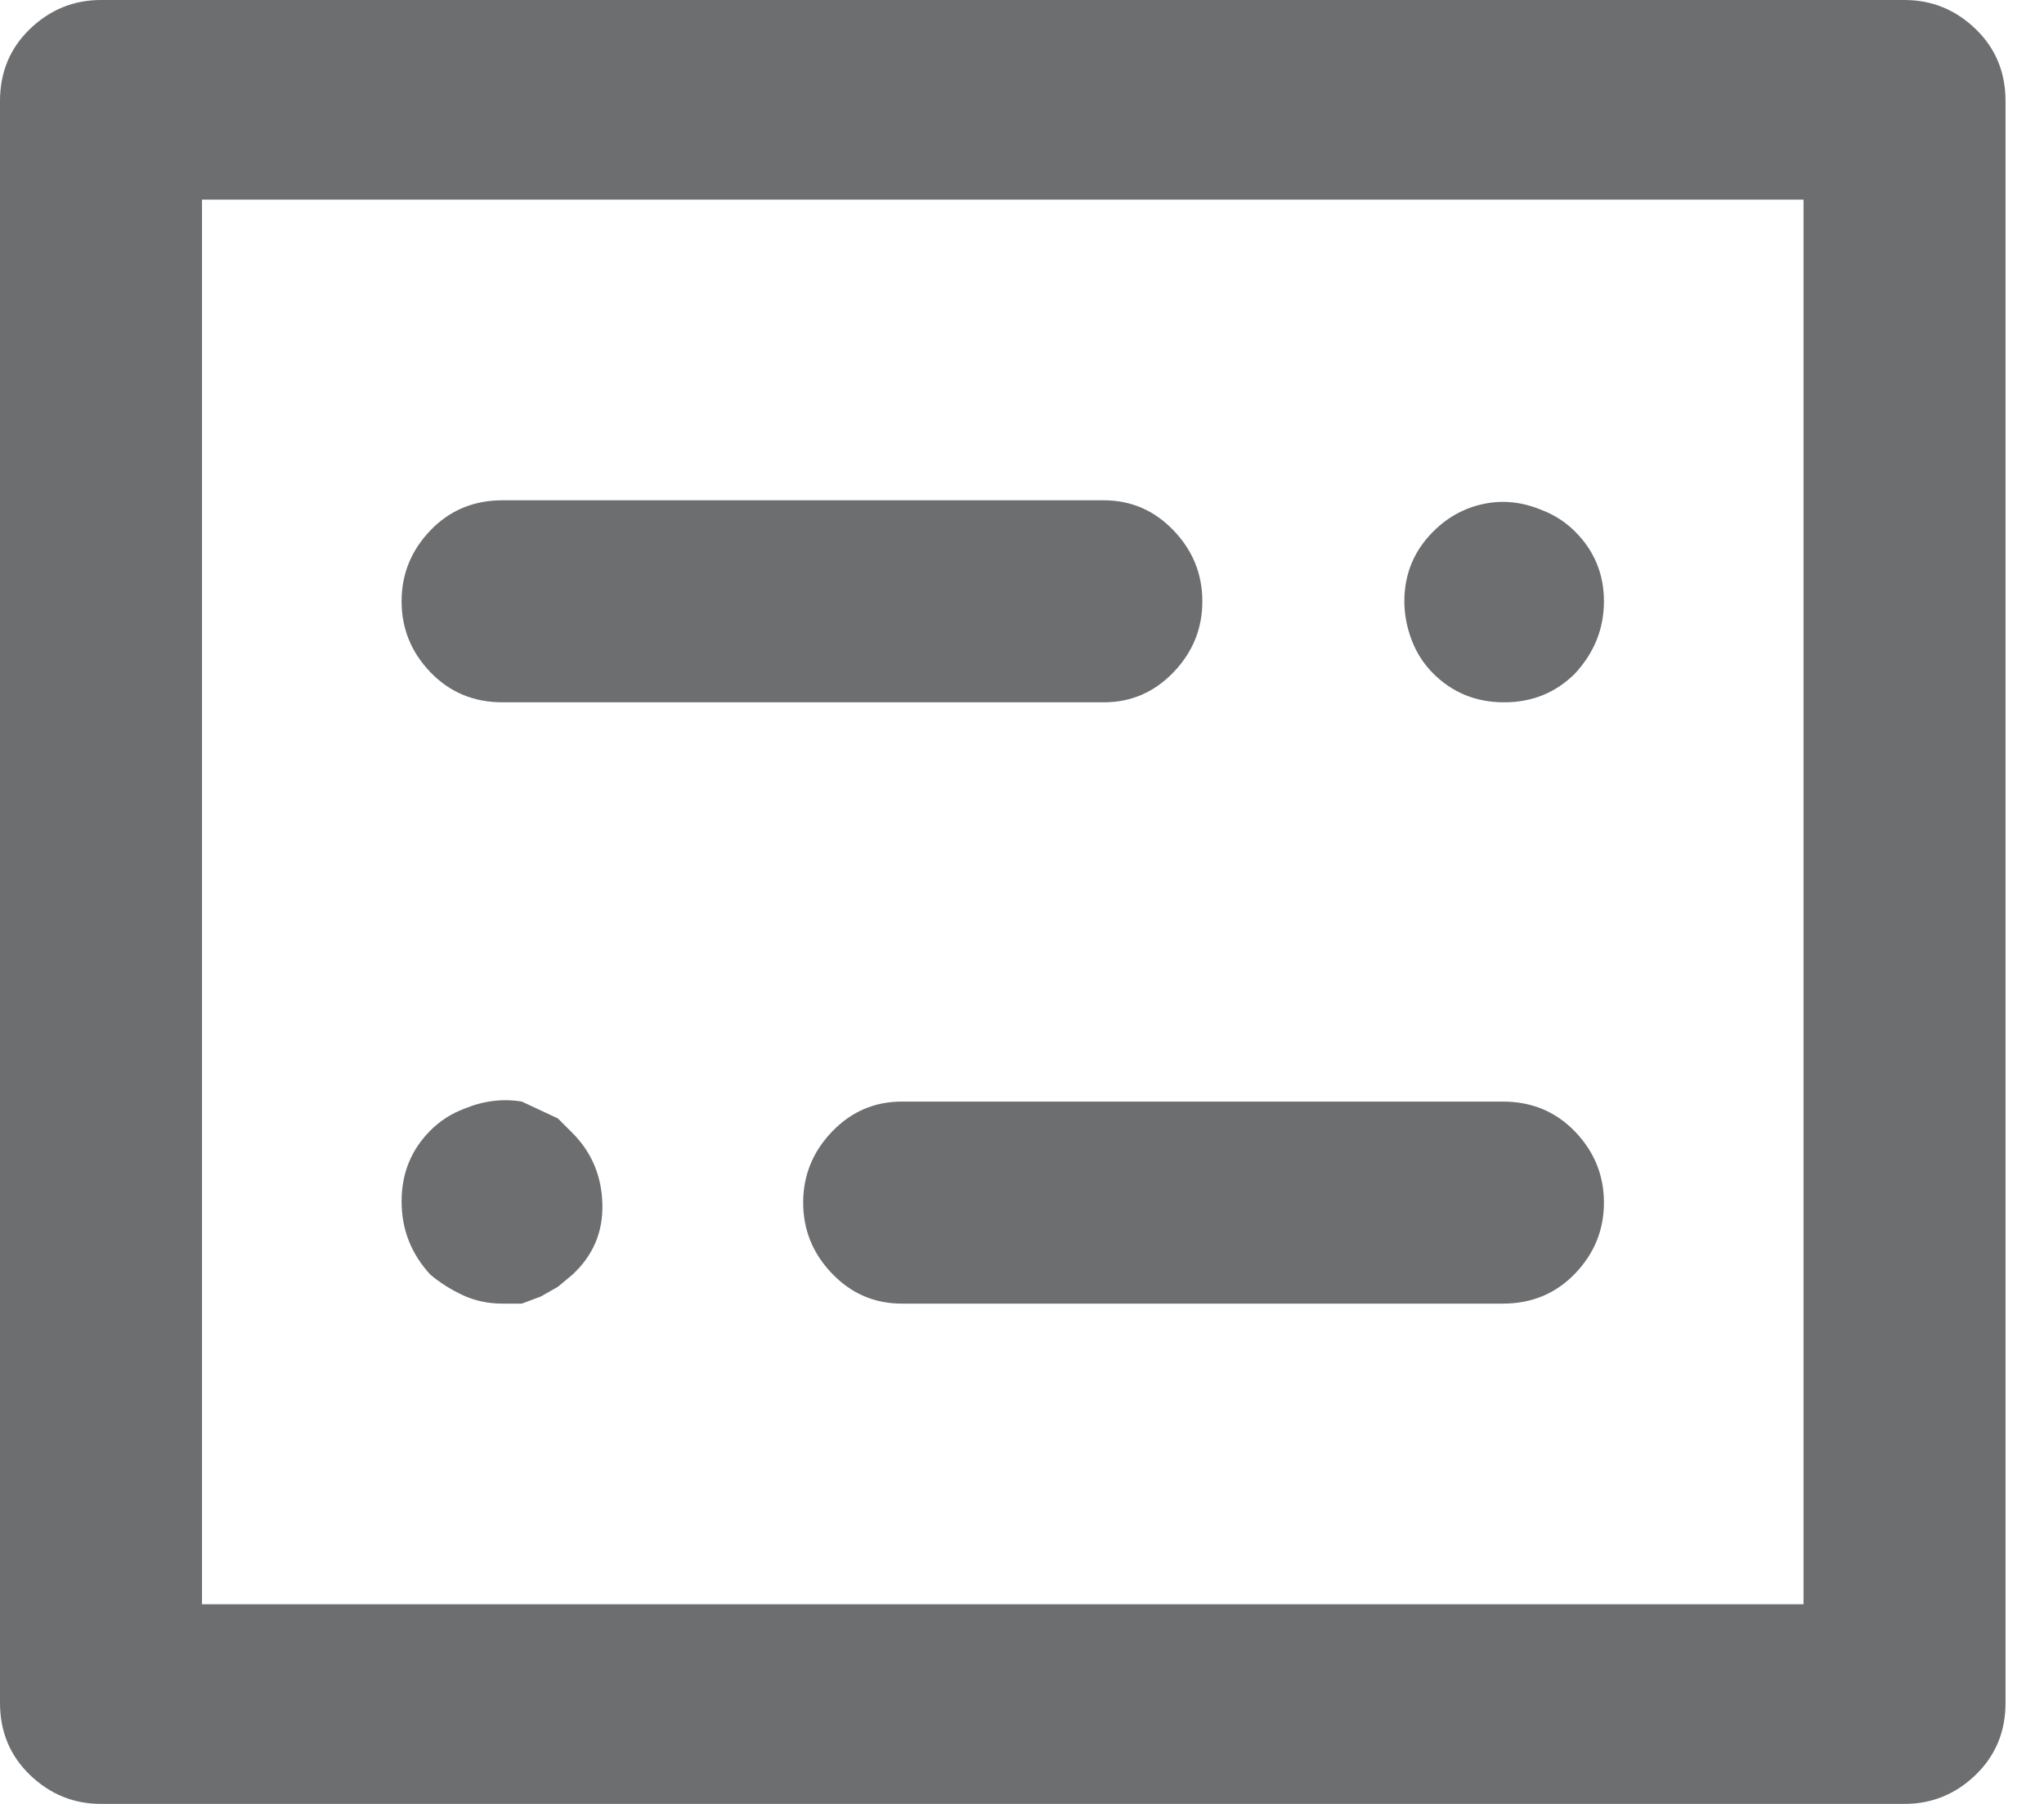 <svg width="34" height="30" viewBox="0 0 34 30" fill="none" xmlns="http://www.w3.org/2000/svg">
<path d="M31.68 30H1.68C1.227 30 0.833 29.84 0.5 29.52C0.167 29.2 0 28.8 0 28.32V1.68C0 1.2 0.167 0.8 0.5 0.48C0.833 0.16 1.227 0 1.68 0H31.68C32.133 0 32.527 0.16 32.86 0.48C33.193 0.8 33.36 1.2 33.36 1.68V28.32C33.36 28.8 33.193 29.2 32.86 29.52C32.527 29.84 32.133 30 31.68 30ZM3.36 26.68H30V3.32H3.36V26.68ZM26.2 11.2C26.52 10.853 26.68 10.453 26.68 10C26.68 9.547 26.52 9.16 26.2 8.84C26.04 8.68 25.853 8.56 25.64 8.48C25.32 8.347 25 8.313 24.68 8.38C24.36 8.447 24.08 8.6 23.84 8.84C23.52 9.16 23.36 9.547 23.36 10C23.36 10.213 23.4 10.427 23.48 10.64C23.56 10.853 23.68 11.04 23.84 11.2C24.16 11.52 24.553 11.68 25.02 11.68C25.487 11.68 25.88 11.52 26.2 11.2ZM20 10C20 9.547 19.84 9.153 19.52 8.82C19.2 8.487 18.813 8.32 18.36 8.32H8.36C7.88 8.32 7.48 8.487 7.16 8.82C6.84 9.153 6.68 9.547 6.68 10C6.68 10.453 6.84 10.847 7.16 11.18C7.48 11.513 7.88 11.68 8.36 11.68H18.36C18.813 11.68 19.2 11.513 19.52 11.18C19.84 10.847 20 10.453 20 10ZM26.68 20C26.68 19.547 26.52 19.153 26.2 18.82C25.88 18.487 25.48 18.32 25 18.32H15C14.547 18.32 14.16 18.487 13.84 18.82C13.52 19.153 13.36 19.547 13.36 20C13.36 20.453 13.52 20.847 13.84 21.18C14.16 21.513 14.547 21.68 15 21.68H25C25.48 21.68 25.88 21.513 26.2 21.18C26.52 20.847 26.68 20.453 26.68 20ZM8.68 21.68L9 21.56L9.28 21.4L9.52 21.2C9.867 20.88 10.033 20.487 10.02 20.02C10.007 19.553 9.84 19.16 9.52 18.84L9.28 18.6L8.68 18.32C8.36 18.267 8.04 18.307 7.72 18.44C7.507 18.52 7.32 18.64 7.16 18.8C6.84 19.12 6.68 19.513 6.68 19.98C6.68 20.447 6.84 20.853 7.16 21.2C7.32 21.333 7.5 21.447 7.7 21.54C7.9 21.633 8.12 21.68 8.36 21.68H8.68Z" fill="#6D6E70"/>
</svg>
